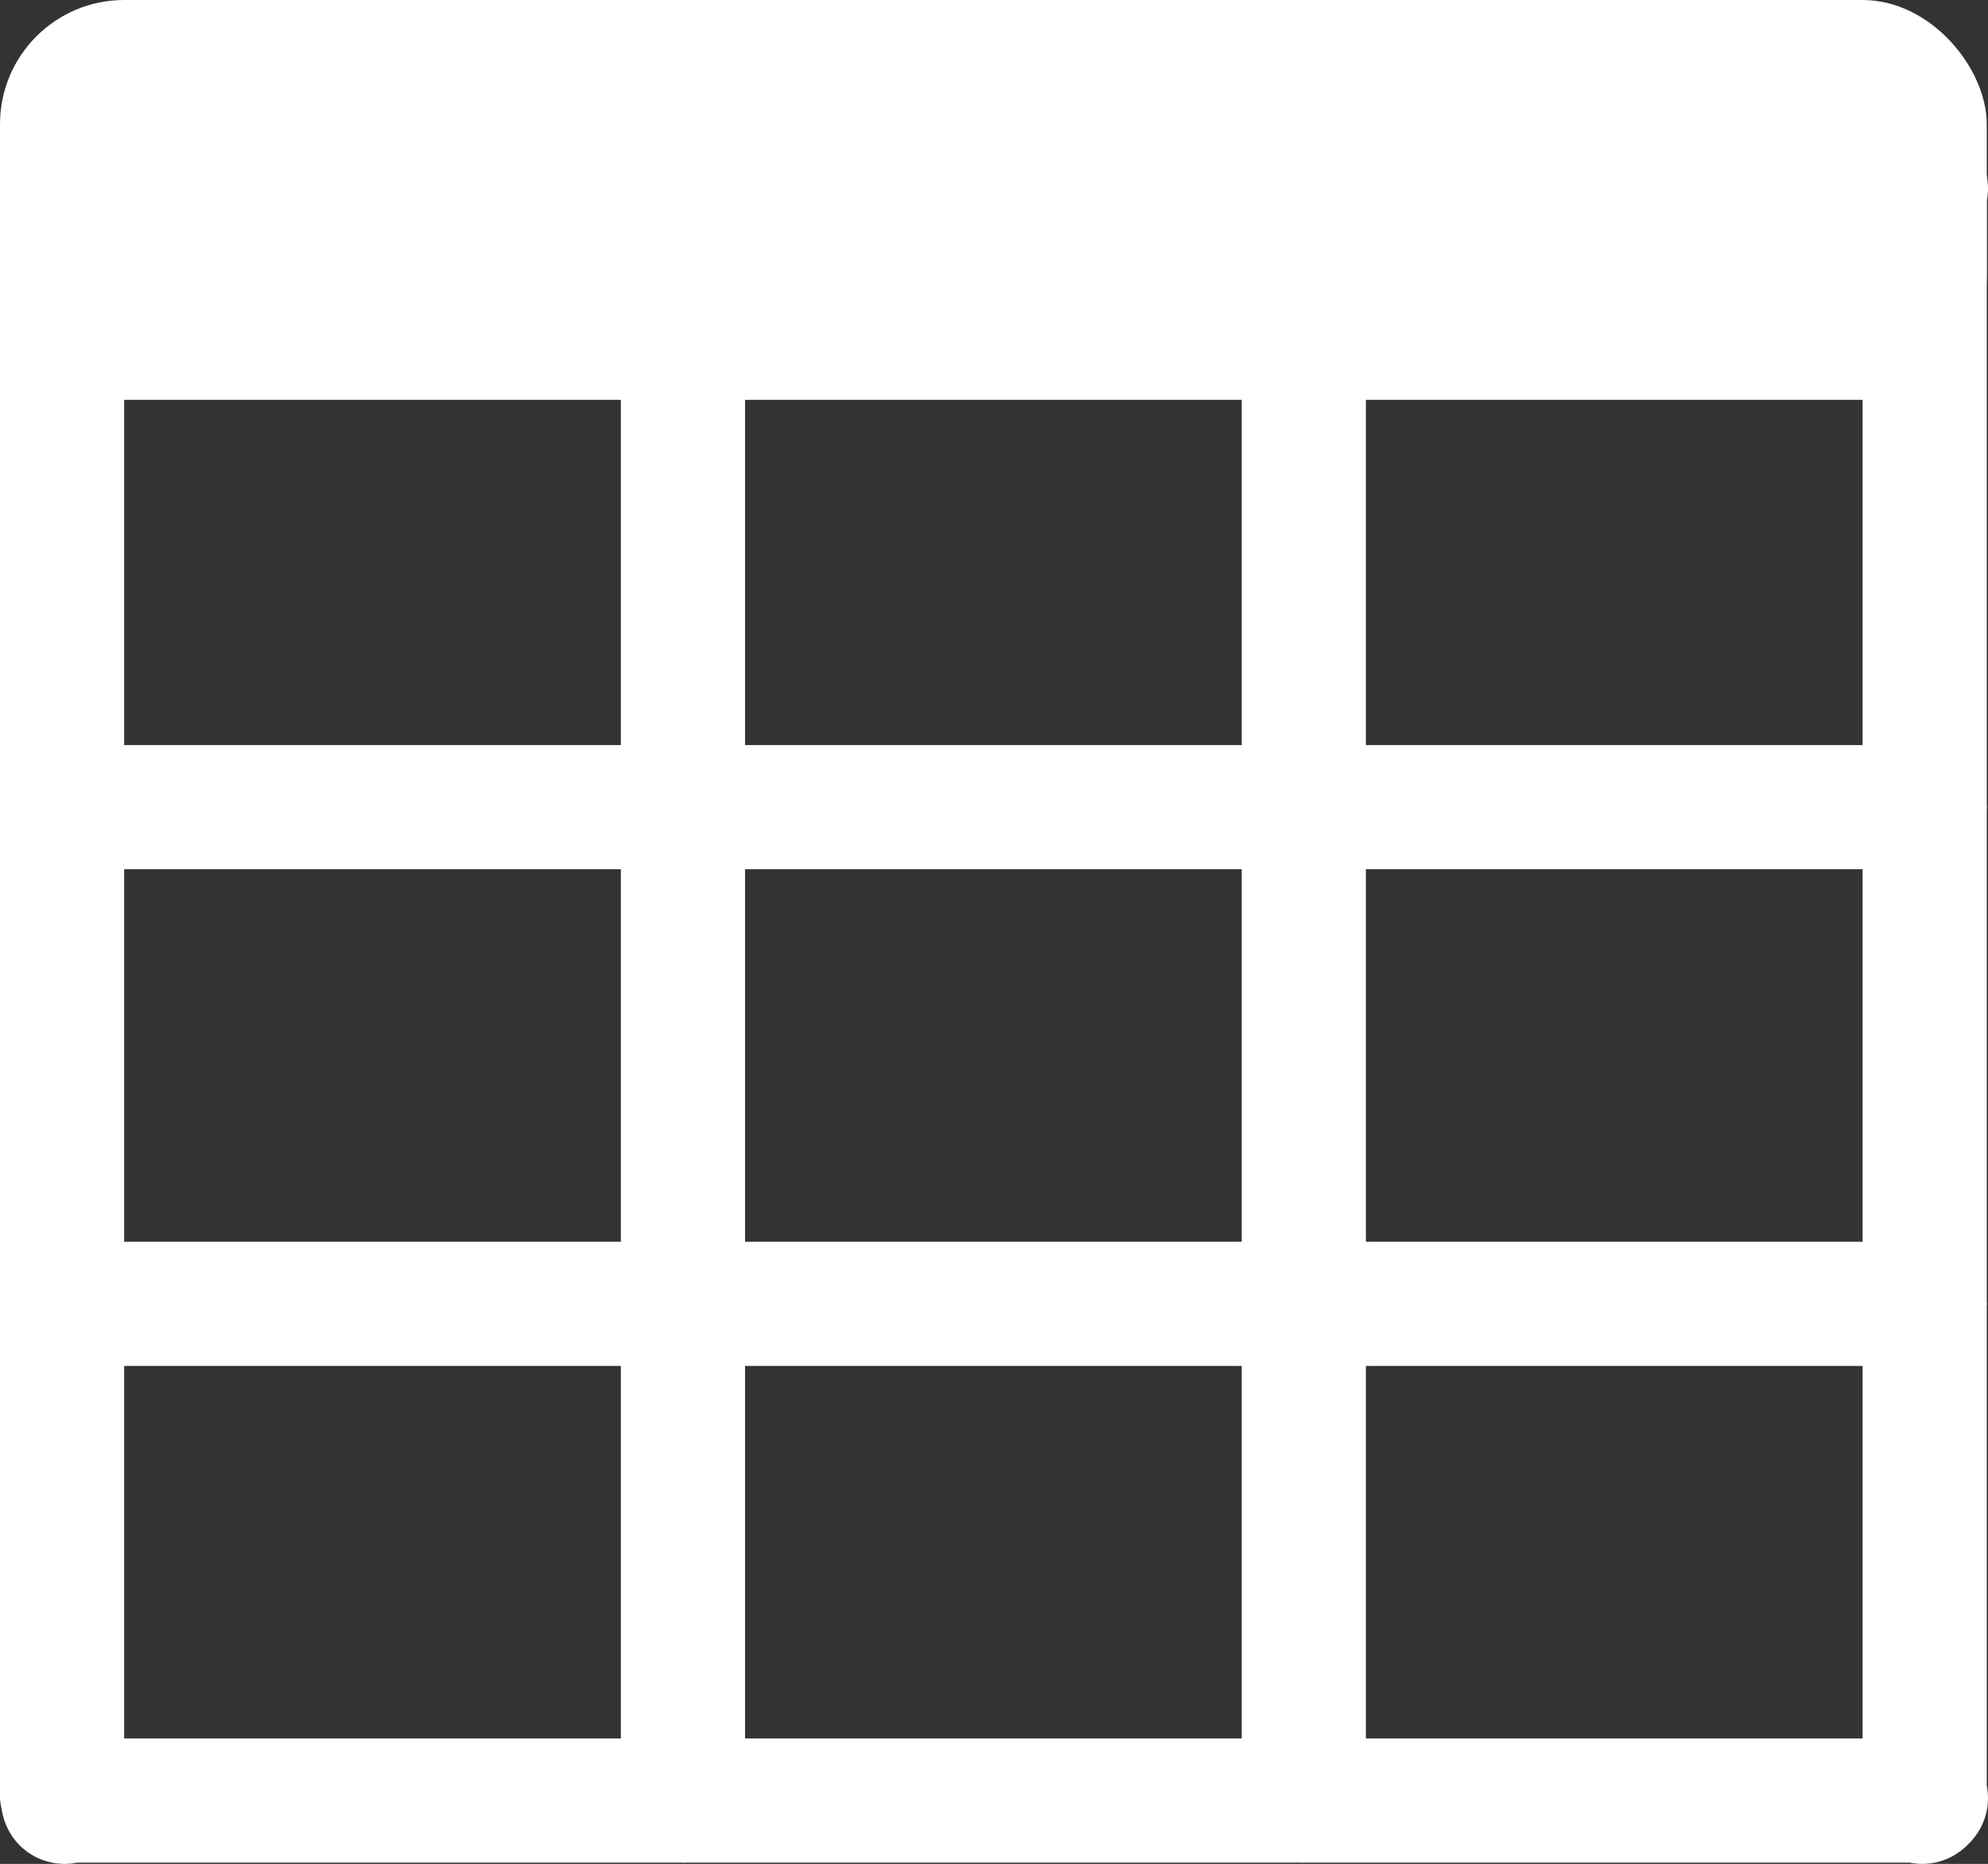 <svg id="Layer_1" data-name="Layer 1" xmlns="http://www.w3.org/2000/svg" viewBox="0 0 16.01 15.01"><rect x="0" y="0" width="16.01" height="15.01" fill="#333333" stroke="none"/><defs><style>.cls-1{fill:#fff;}</style></defs><title>tableViewWhite</title><path class="cls-1" d="M15.38,7H.62A.57.57,0,0,1,0,6.5.57.57,0,0,1,.62,6H15.38a.57.57,0,0,1,.62.5.57.57,0,0,1-.62.5" transform="translate(0)"/><path class="cls-1" d="M15.38,11H.62A.57.57,0,0,1,0,10.5.57.57,0,0,1,.62,10H15.38a.57.57,0,0,1,.62.5.57.57,0,0,1-.62.5" transform="translate(0)"/><path class="cls-1" d="M15.38,15H.62a.51.51,0,1,1,0-1H15.38a.51.51,0,1,1,0,1" transform="translate(0)"/><path class="cls-1" d="M10,14.38V1.62A.57.57,0,0,1,10.5,1a.57.57,0,0,1,.5.62V14.38a.57.57,0,0,1-.5.62.57.57,0,0,1-.5-.62" transform="translate(0)"/><path class="cls-1" d="M5,14.38V1.62A.57.57,0,0,1,5.5,1a.57.57,0,0,1,.5.62V14.38a.57.57,0,0,1-.5.62.57.57,0,0,1-.5-.62" transform="translate(0)"/><path class="cls-1" d="M0,14.38V1.62A.57.57,0,0,1,.5,1a.57.57,0,0,1,.5.62V14.38A.57.57,0,0,1,.5,15a.57.57,0,0,1-.5-.62" transform="translate(0)"/><path class="cls-1" d="M15,14.38V1.62a.51.51,0,1,1,1,0V14.38a.51.51,0,1,1-1,0" transform="translate(0)"/><rect class="cls-1" width="16" height="3.22" rx="1" ry="1"/></svg>